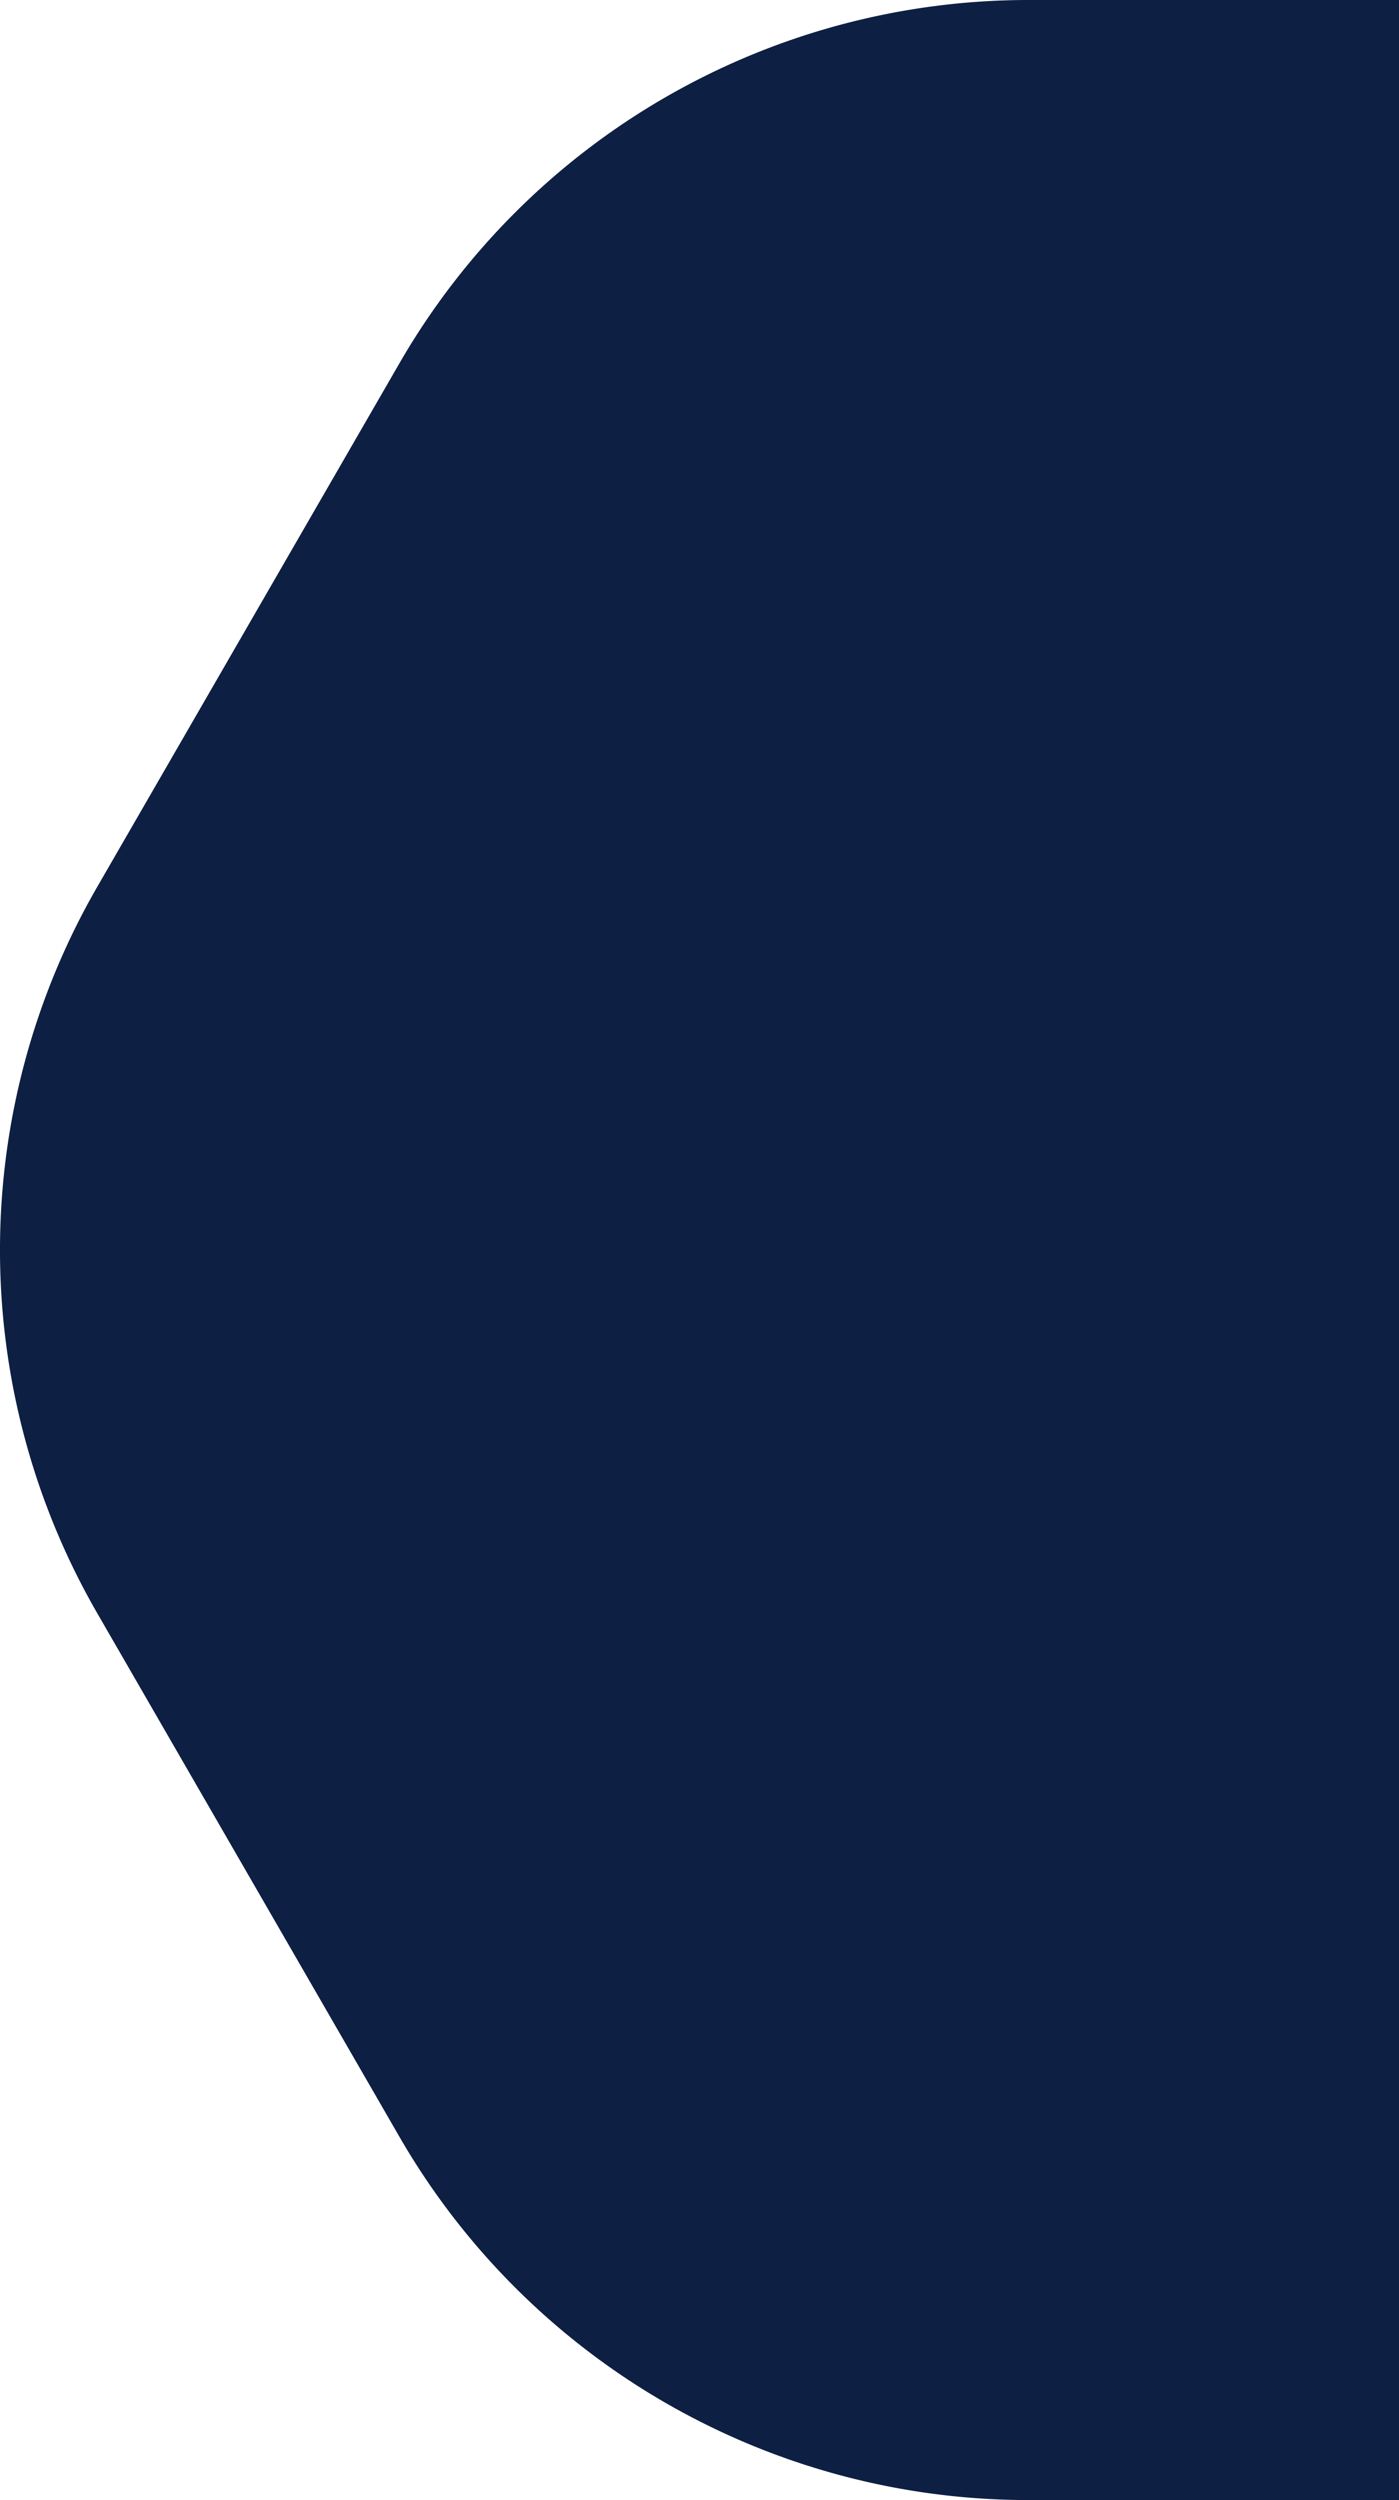 <svg xmlns="http://www.w3.org/2000/svg" viewBox="0 0 37.771 67.476"><defs><style>.cls-1{fill:#0d1f42;}</style></defs><g id="Layer_2" data-name="Layer 2"><g id="Layer_2-2" data-name="Layer 2"><path class="cls-1" d="M27.767,67.476a19.61,19.61,0,0,1-16.983-9.805L2.627,43.543a19.61,19.61,0,0,1,0-19.61L10.784,9.805A19.61,19.61,0,0,1,27.767,0H37.771V67.476Z"/></g></g></svg>